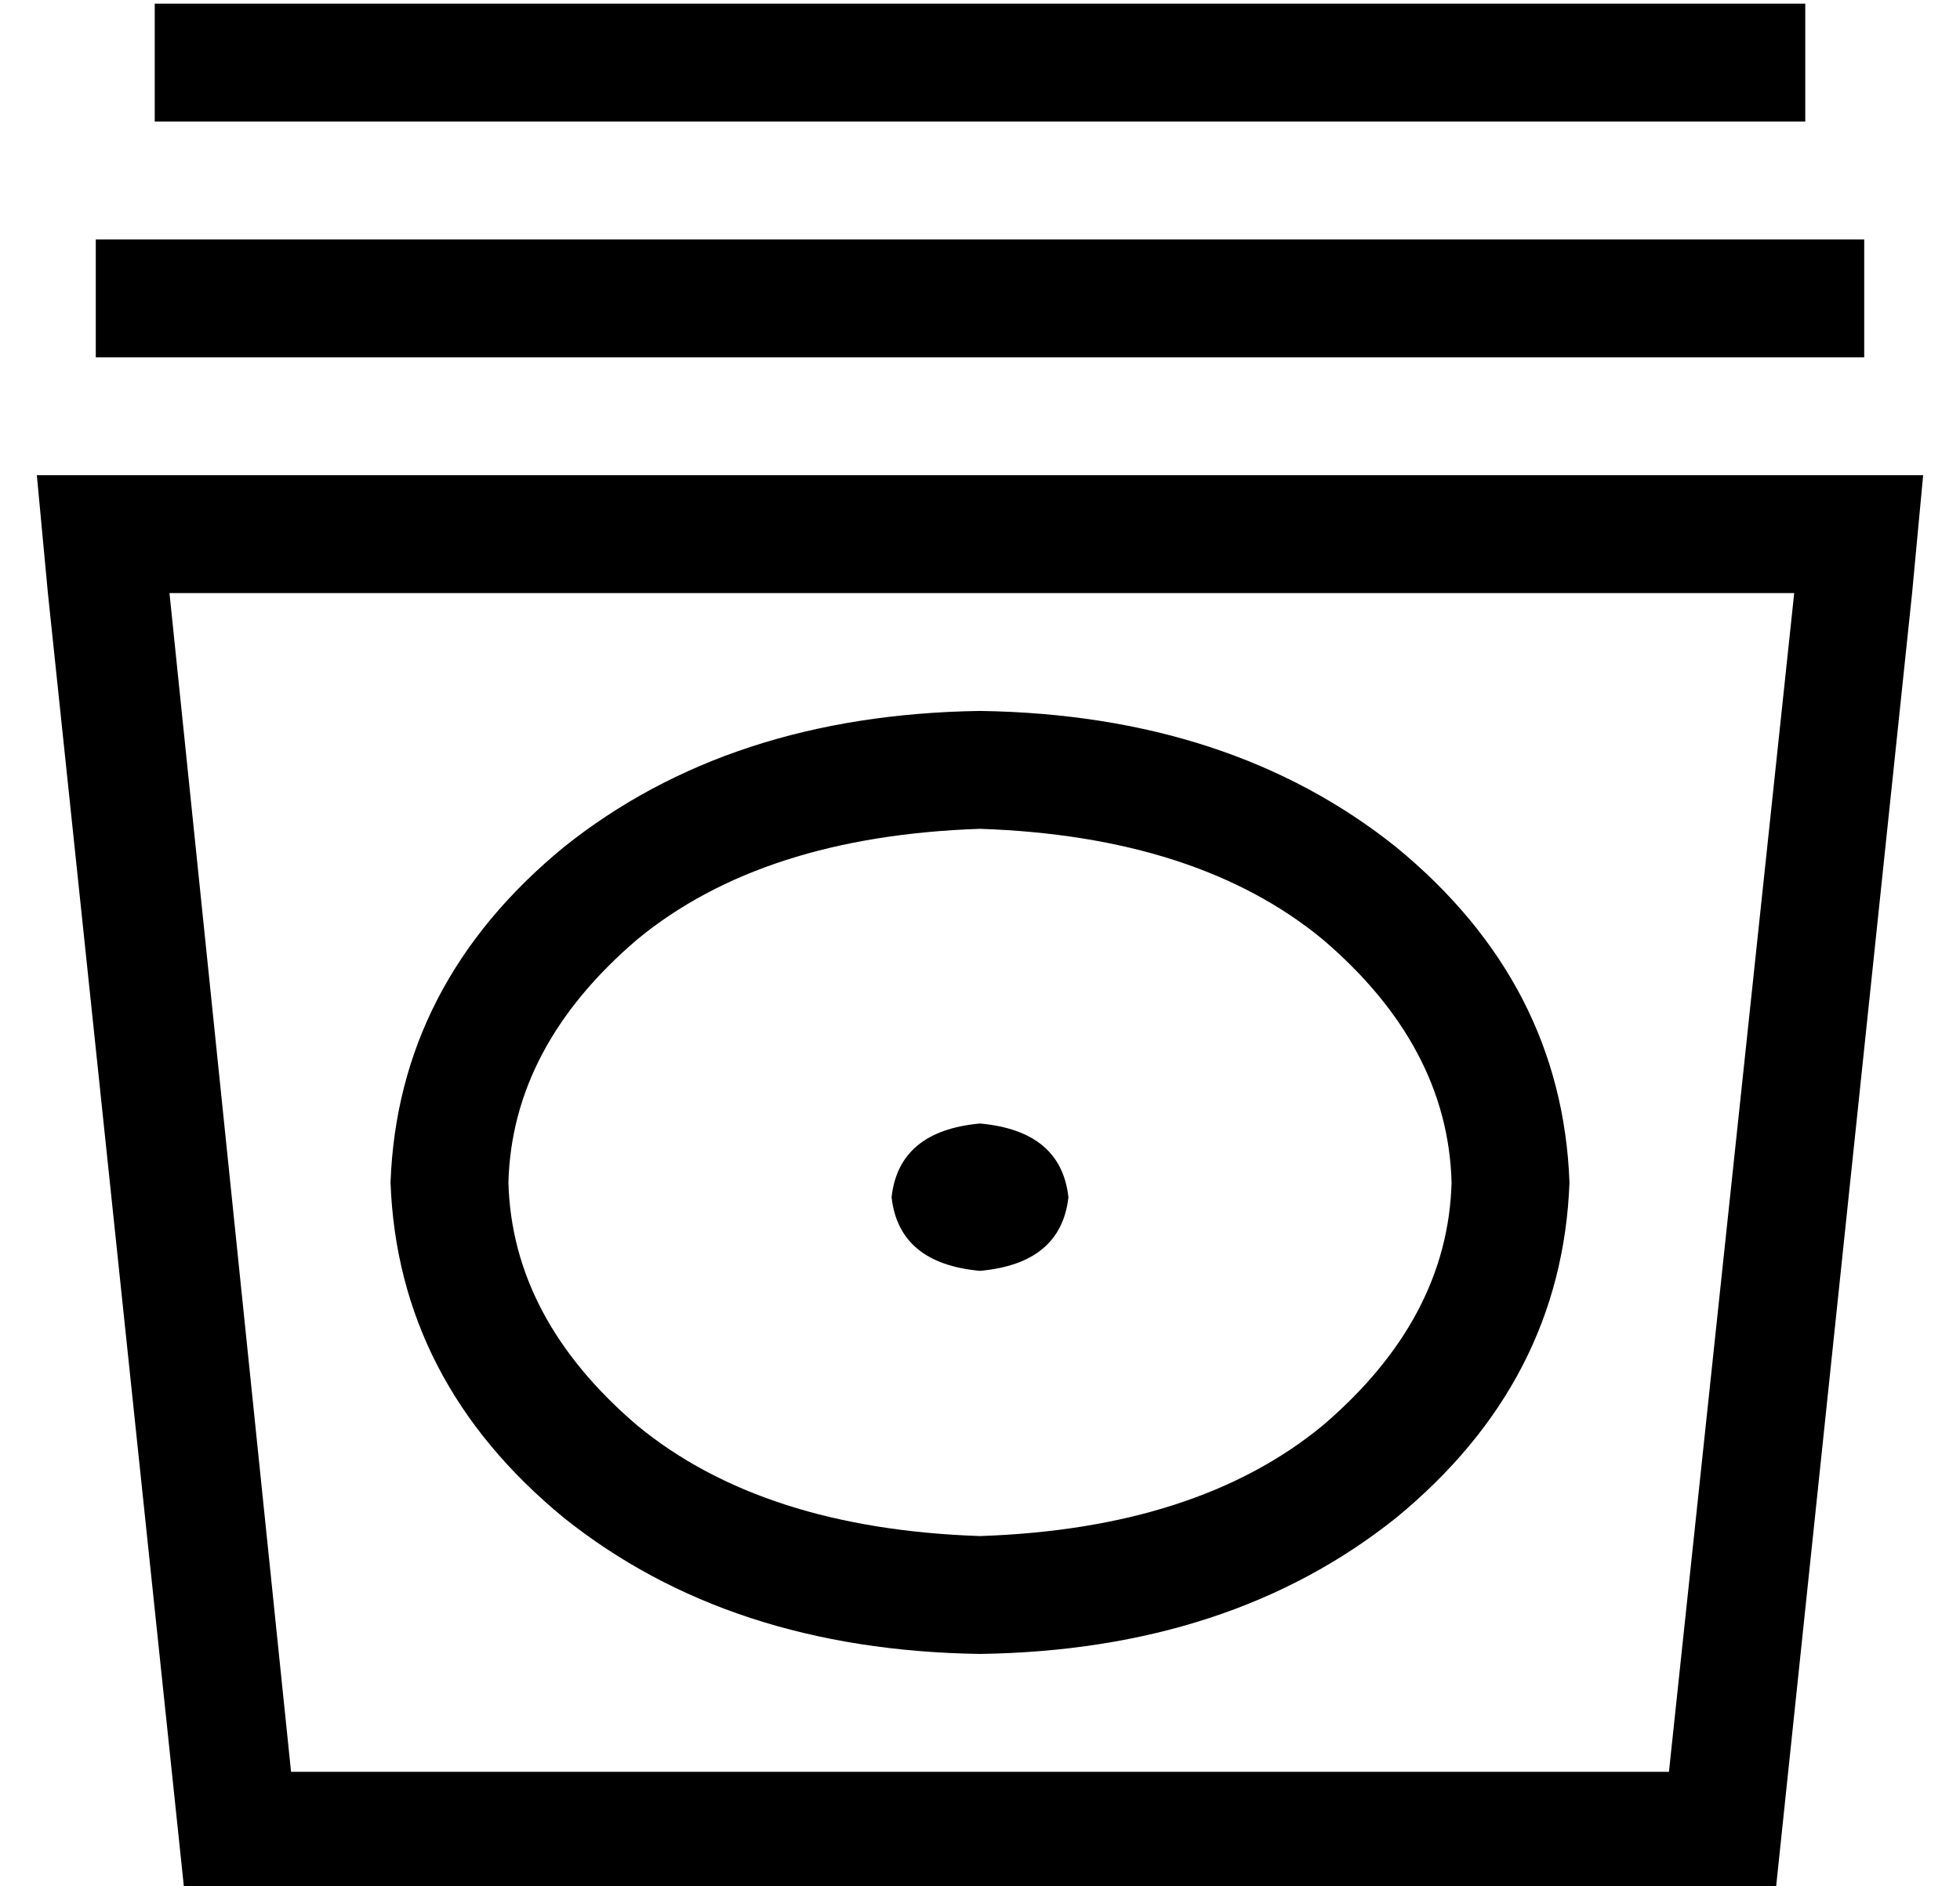 <?xml version="1.0" standalone="no"?>
<!DOCTYPE svg PUBLIC "-//W3C//DTD SVG 1.1//EN" "http://www.w3.org/Graphics/SVG/1.1/DTD/svg11.dtd" >
<svg xmlns="http://www.w3.org/2000/svg" xmlns:xlink="http://www.w3.org/1999/xlink" version="1.1" viewBox="-10 -40 532 512">
   <path fill="currentColor"
d="M32 -39v32v-32v32h16h432v-32v0h-16h-432zM16 25v32v-32v32h16h464v-32v0h-16h-464zM36 121h441h-441h441l-34 320v0h-374v0l-33 -320v0zM40 473h432h-432h432l37 -352v0l3 -32v0h-32h-480l3 32v0l37 352v0zM256 377q-59 -2 -93 -30v0v0q-34 -29 -35 -66q1 -37 35 -66
q34 -28 93 -30q59 2 93 30q34 29 35 66q-1 37 -35 66q-34 28 -93 30v0zM256 409q68 -1 113 -37v0v0q45 -37 47 -91q-2 -54 -47 -91q-45 -36 -113 -37q-68 1 -113 37q-45 37 -47 91q2 54 47 91q45 36 113 37v0zM256 305q22 -2 24 -20q-2 -18 -24 -20q-22 2 -24 20q2 18 24 20
v0z" />
</svg>
